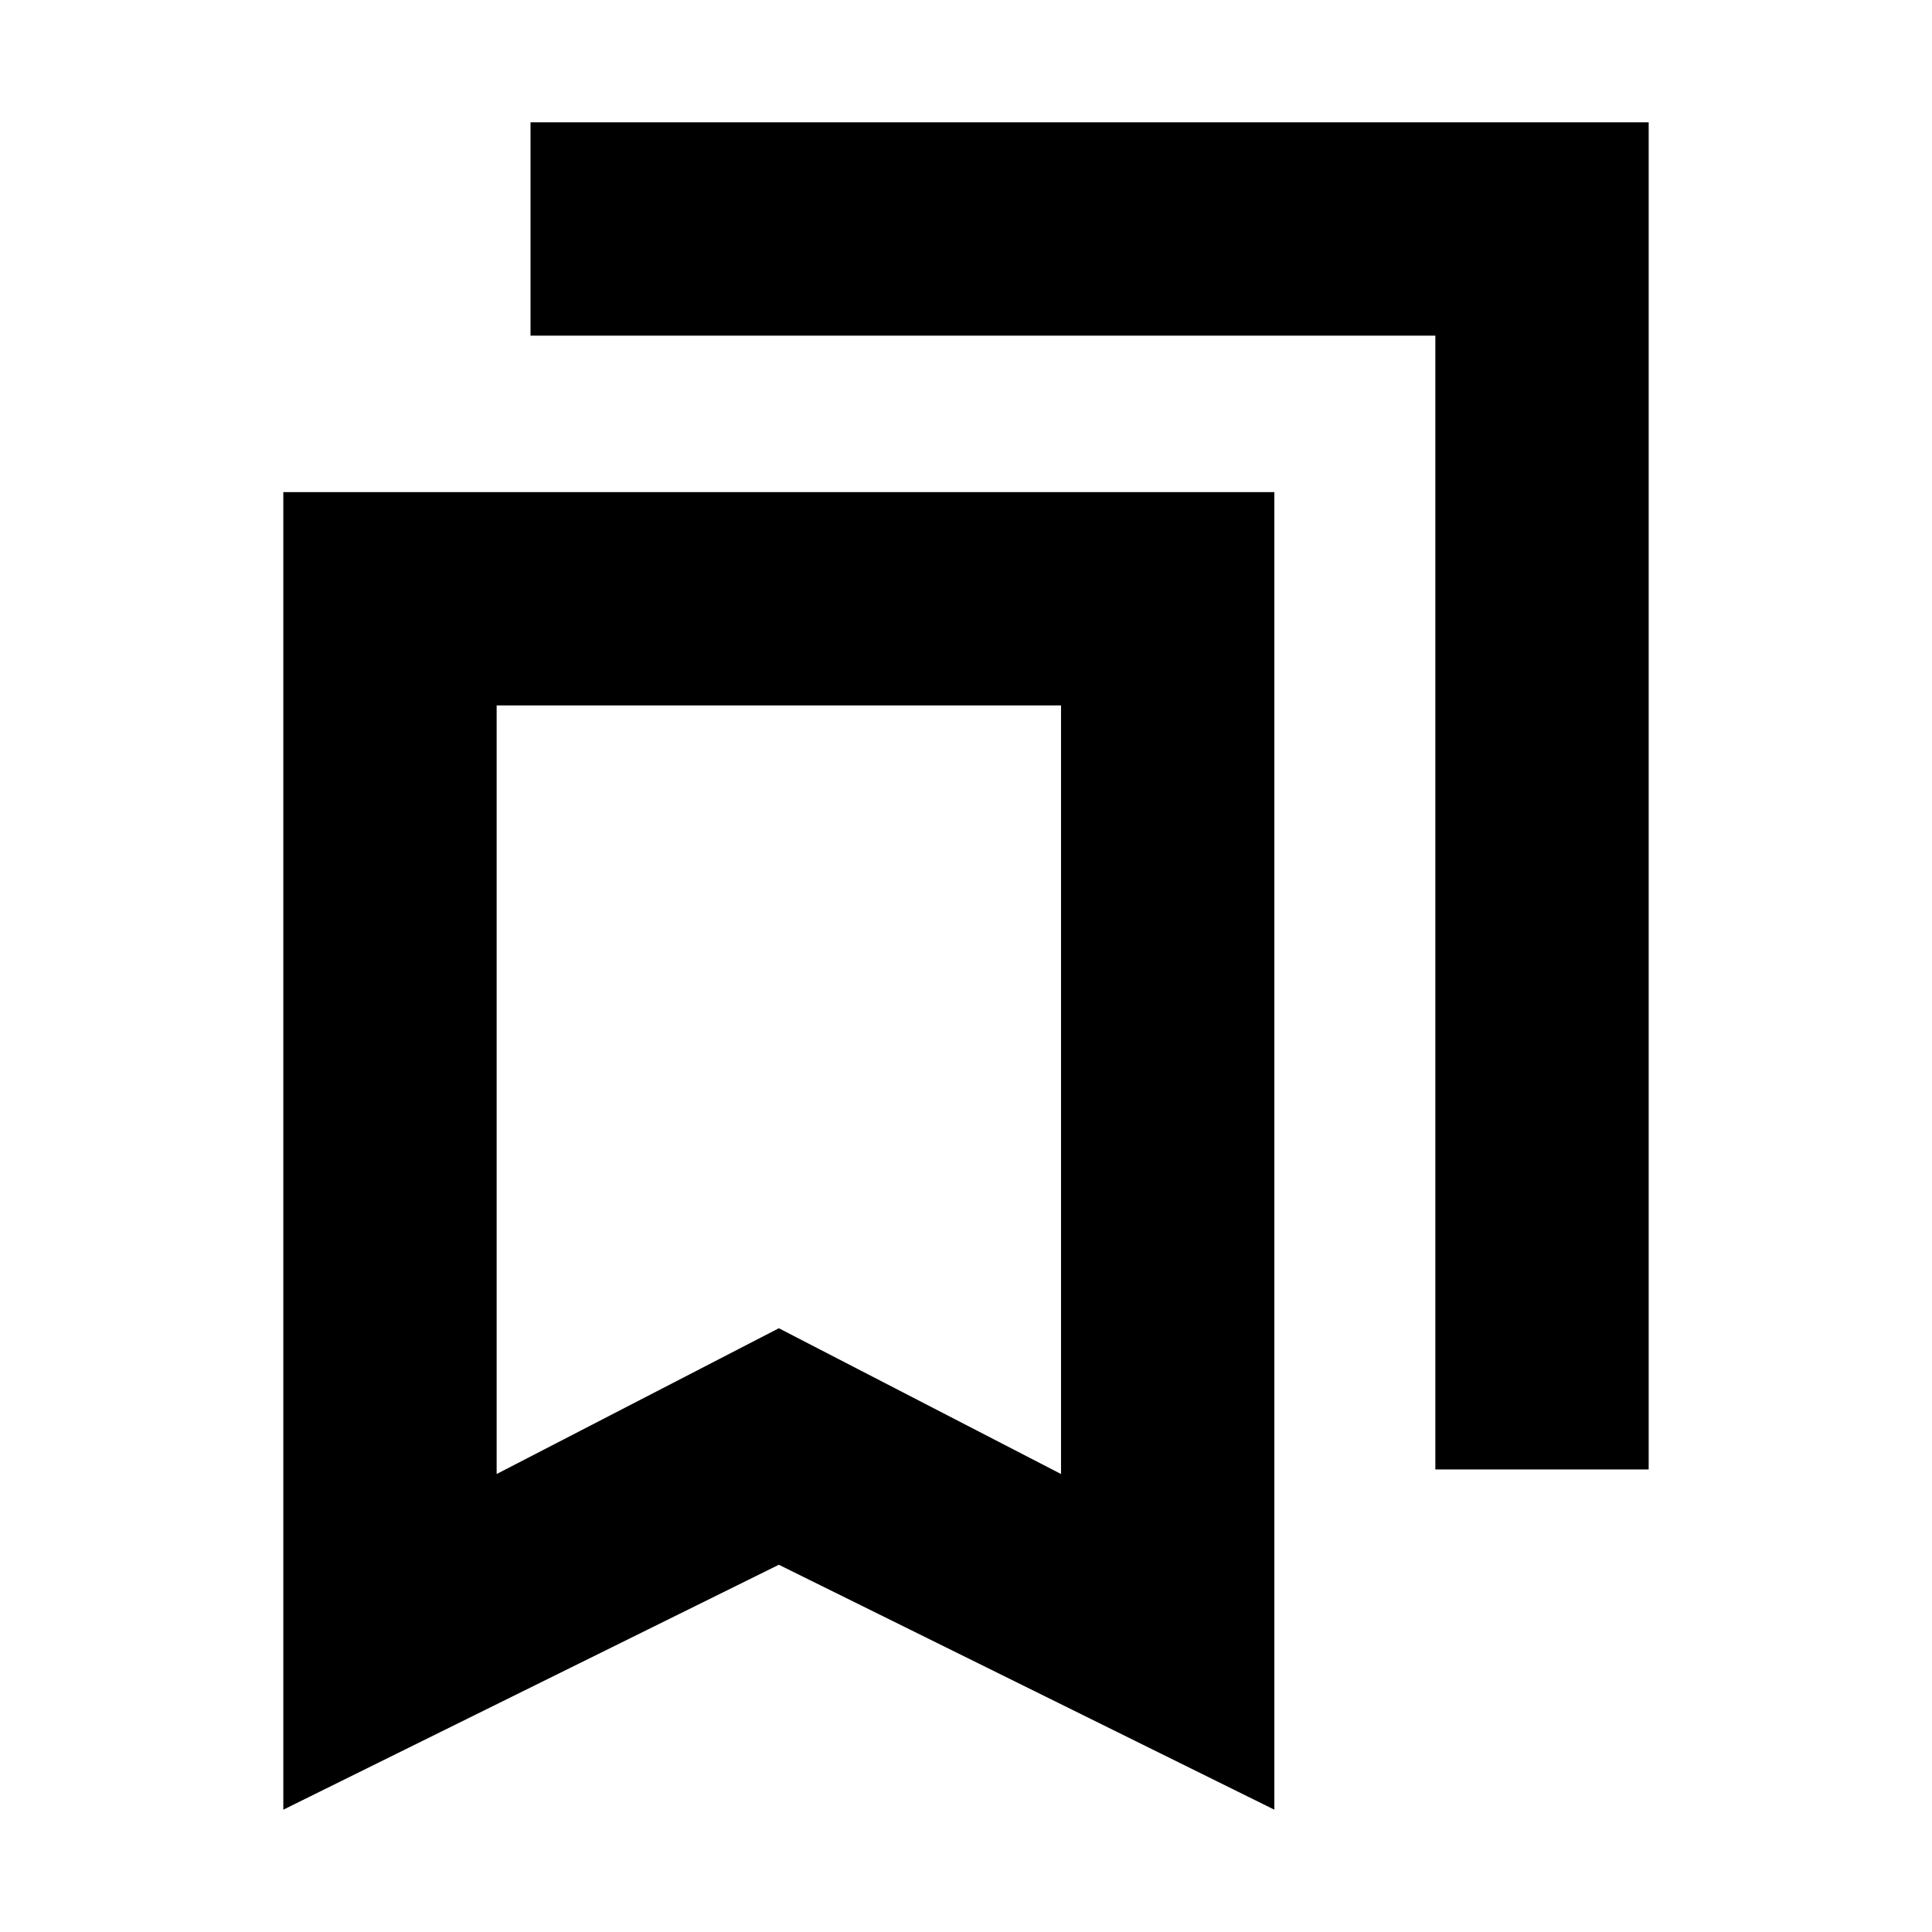 <svg xmlns="http://www.w3.org/2000/svg" height="24" viewBox="0 -960 960 960" width="24"><path d="M140.78-60.78v-654.7h492.44v654.7L387-182.48 140.78-60.78Zm106-166.79L387-300l140.22 72.43v-381.91H246.78v381.91Zm466.44-2.26v-563.39H263.61v-106h555.61v669.39h-106ZM246.78-609.48h280.44-280.44Z"/></svg>